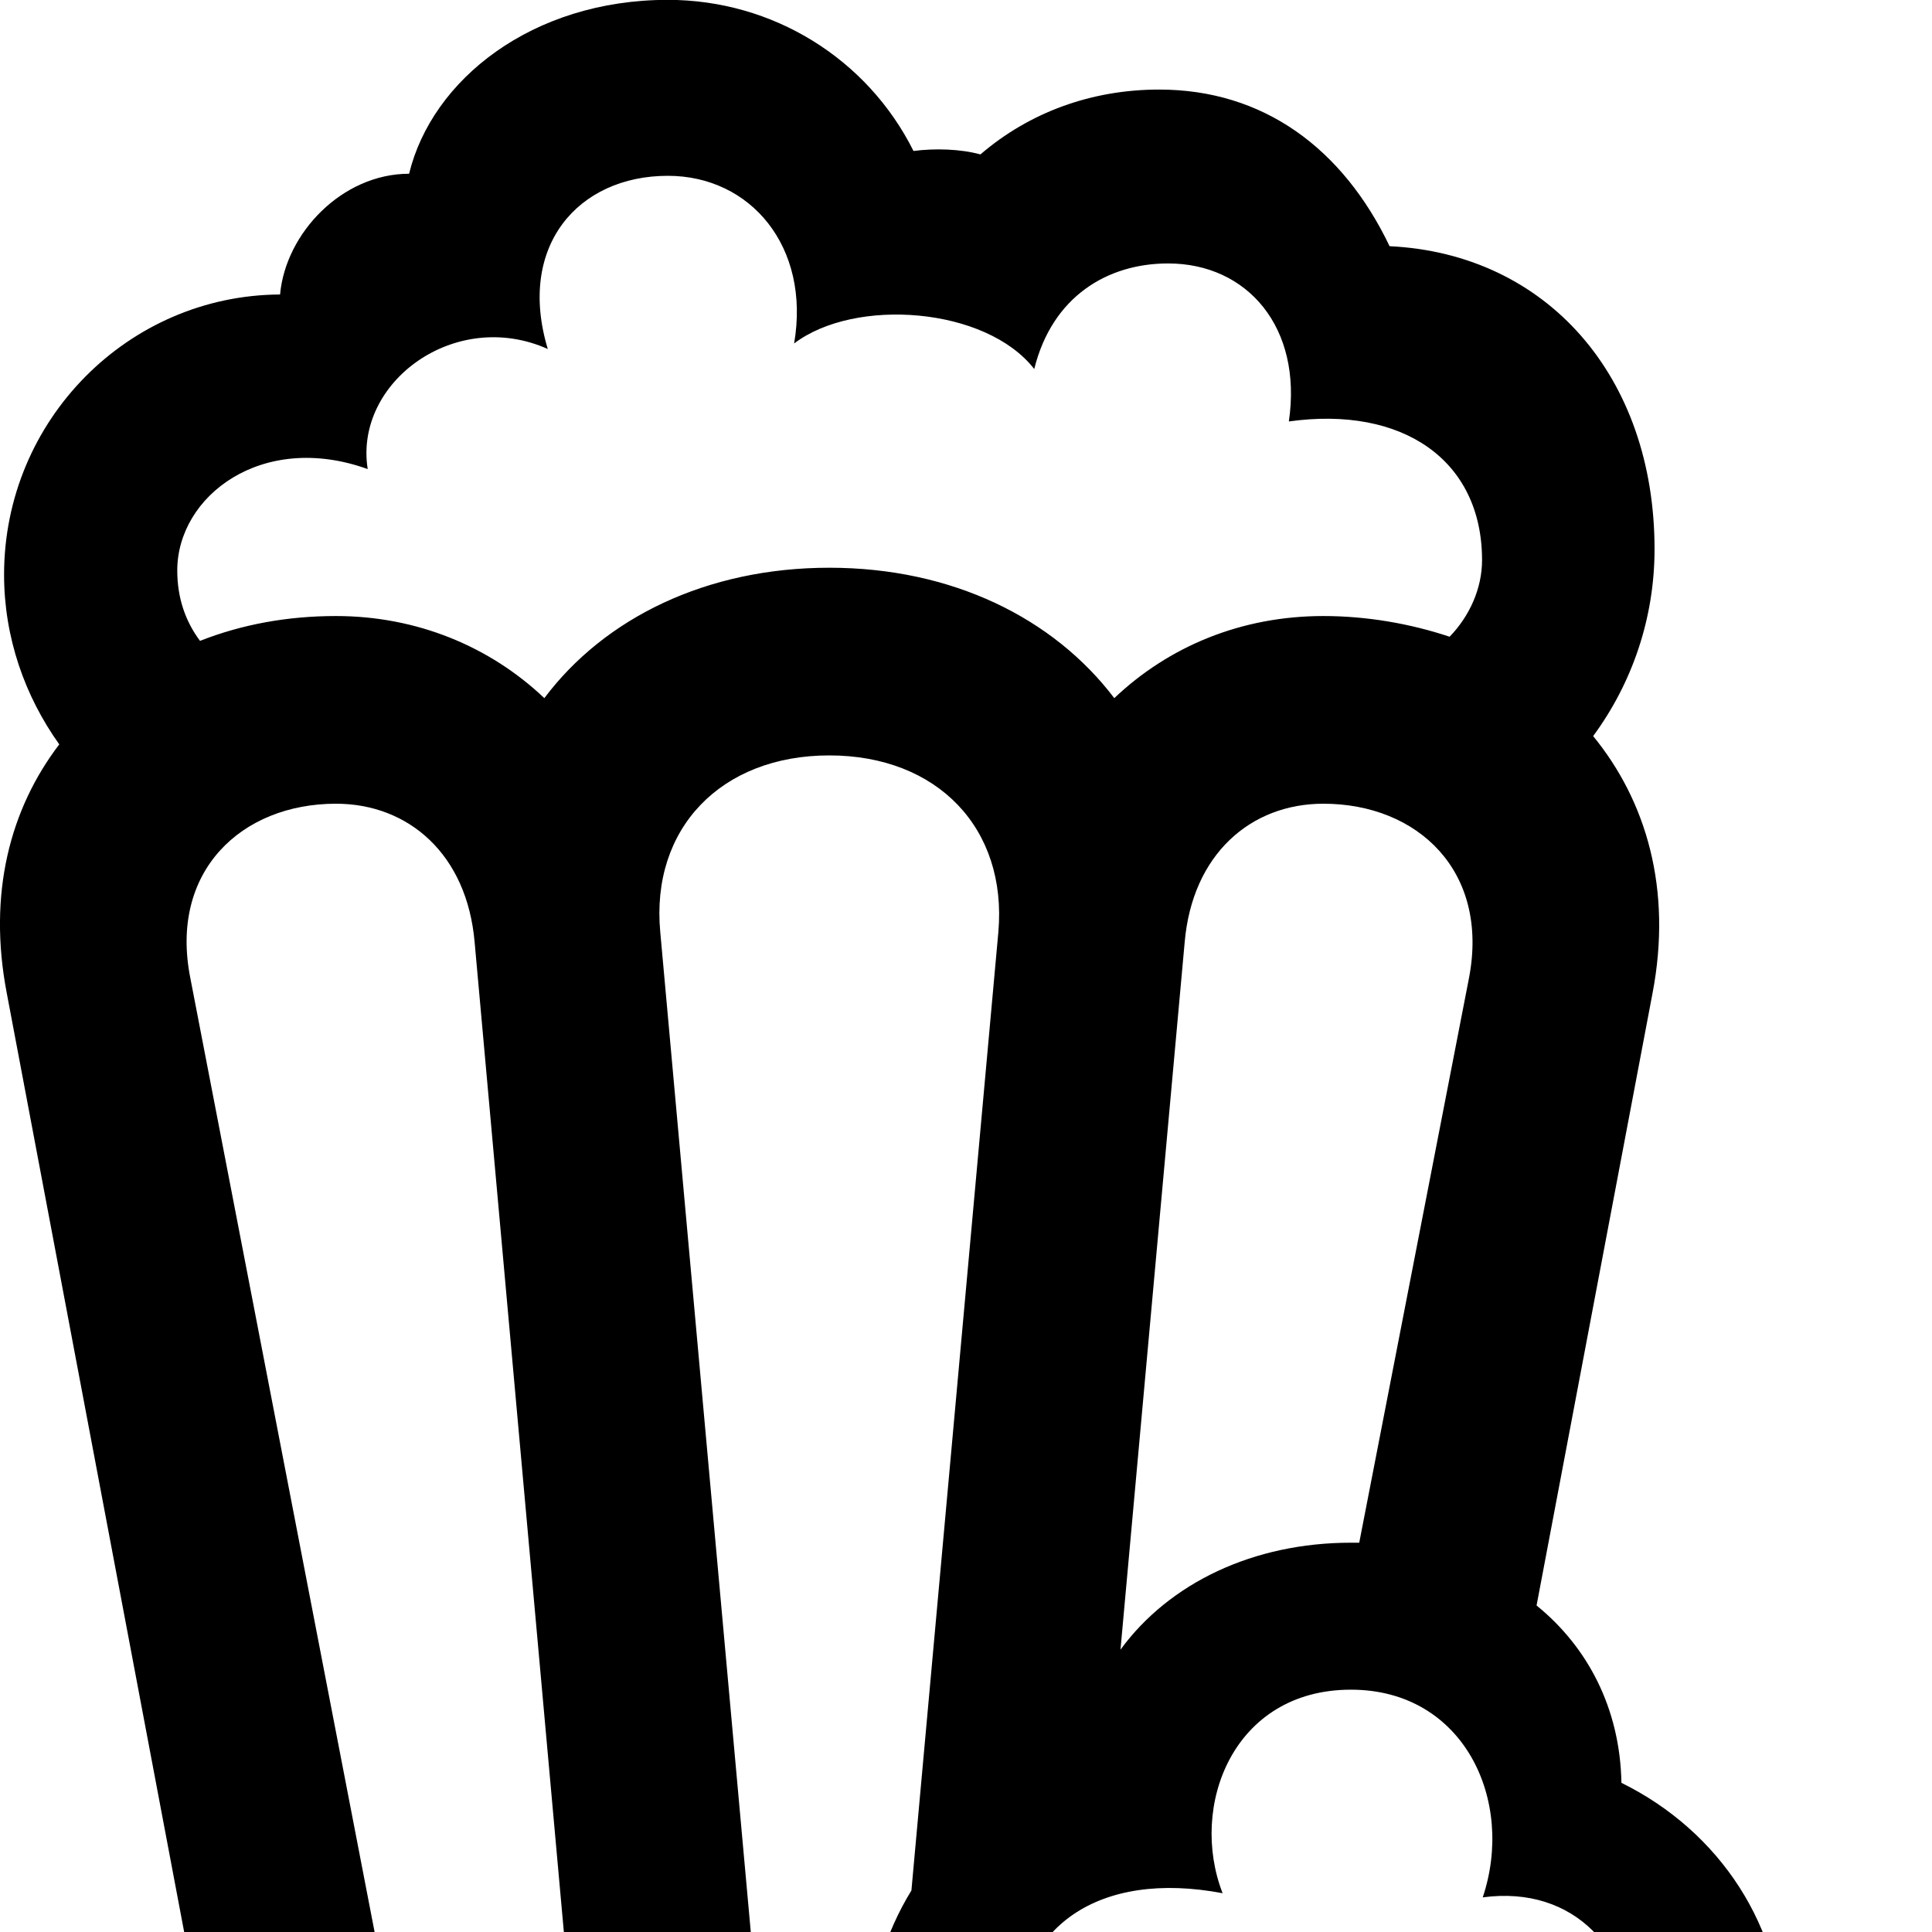 <svg xmlns="http://www.w3.org/2000/svg" viewBox="0 0 28 28" width="28" height="28">
  <path d="M6.619 33.018H14.729C15.149 33.248 15.639 33.398 16.149 33.458C16.909 34.548 18.209 35.258 19.579 35.258C20.959 35.258 22.269 34.508 22.959 33.318C24.669 32.838 25.839 31.268 25.839 29.488C25.839 27.948 24.939 26.548 23.499 25.838C23.479 24.758 23.009 23.868 22.269 23.268L23.949 14.398C24.239 12.888 23.859 11.608 23.089 10.668C23.649 9.908 23.979 8.968 23.979 7.958C23.979 5.458 22.419 3.678 20.139 3.568C19.459 2.148 18.309 1.298 16.799 1.298C15.819 1.298 14.919 1.628 14.209 2.238C13.919 2.158 13.549 2.148 13.239 2.188C12.569 0.848 11.199 -0.002 9.679 -0.002C7.709 -0.002 6.259 1.158 5.929 2.518C4.959 2.518 4.139 3.378 4.059 4.268C1.859 4.278 0.059 6.088 0.059 8.328C0.059 9.238 0.359 10.088 0.859 10.788C0.149 11.718 -0.181 12.948 0.099 14.398L2.969 29.588C3.379 31.728 4.459 33.018 6.619 33.018ZM12.019 8.228C10.239 8.228 8.759 8.958 7.889 10.118C7.099 9.368 6.039 8.928 4.869 8.928C4.169 8.928 3.509 9.048 2.899 9.288C2.689 9.008 2.569 8.668 2.569 8.268C2.569 7.188 3.799 6.248 5.329 6.798C5.129 5.538 6.599 4.458 7.939 5.058C7.489 3.568 8.379 2.548 9.679 2.548C10.879 2.548 11.749 3.578 11.509 4.978C12.389 4.308 14.289 4.448 14.989 5.348C15.249 4.298 16.049 3.818 16.929 3.818C18.079 3.818 18.879 4.748 18.679 6.108C20.329 5.878 21.479 6.668 21.479 8.118C21.479 8.528 21.299 8.928 21.009 9.228C20.439 9.038 19.809 8.928 19.179 8.928C17.989 8.928 16.939 9.368 16.149 10.118C15.269 8.958 13.799 8.228 12.019 8.228ZM11.089 30.298L9.569 13.508C9.429 12.008 10.449 10.948 12.019 10.948C13.589 10.948 14.599 12.008 14.469 13.508L13.209 27.398C12.829 28.018 12.609 28.728 12.609 29.488C12.609 29.768 12.629 30.038 12.689 30.298ZM17.169 13.658C17.279 12.378 18.129 11.648 19.179 11.648C20.549 11.648 21.589 12.628 21.289 14.178L19.699 22.358C19.659 22.358 19.619 22.358 19.579 22.358C18.169 22.358 16.949 22.938 16.239 23.908ZM6.779 30.298C6.169 30.298 5.809 29.978 5.699 29.398L2.759 14.178C2.449 12.628 3.499 11.648 4.869 11.648C5.919 11.648 6.769 12.378 6.879 13.658L8.379 30.298ZM19.579 33.138C18.539 33.138 17.529 32.498 17.559 31.228C16.189 31.678 14.729 30.978 14.729 29.488C14.729 27.918 15.929 27.098 17.719 27.438C17.229 26.178 17.869 24.488 19.579 24.488C21.219 24.488 21.959 26.098 21.489 27.498C22.829 27.318 23.669 28.288 23.669 29.518C23.669 30.608 22.889 31.448 21.449 31.318C21.519 32.388 20.549 33.138 19.579 33.138Z" />
</svg>
